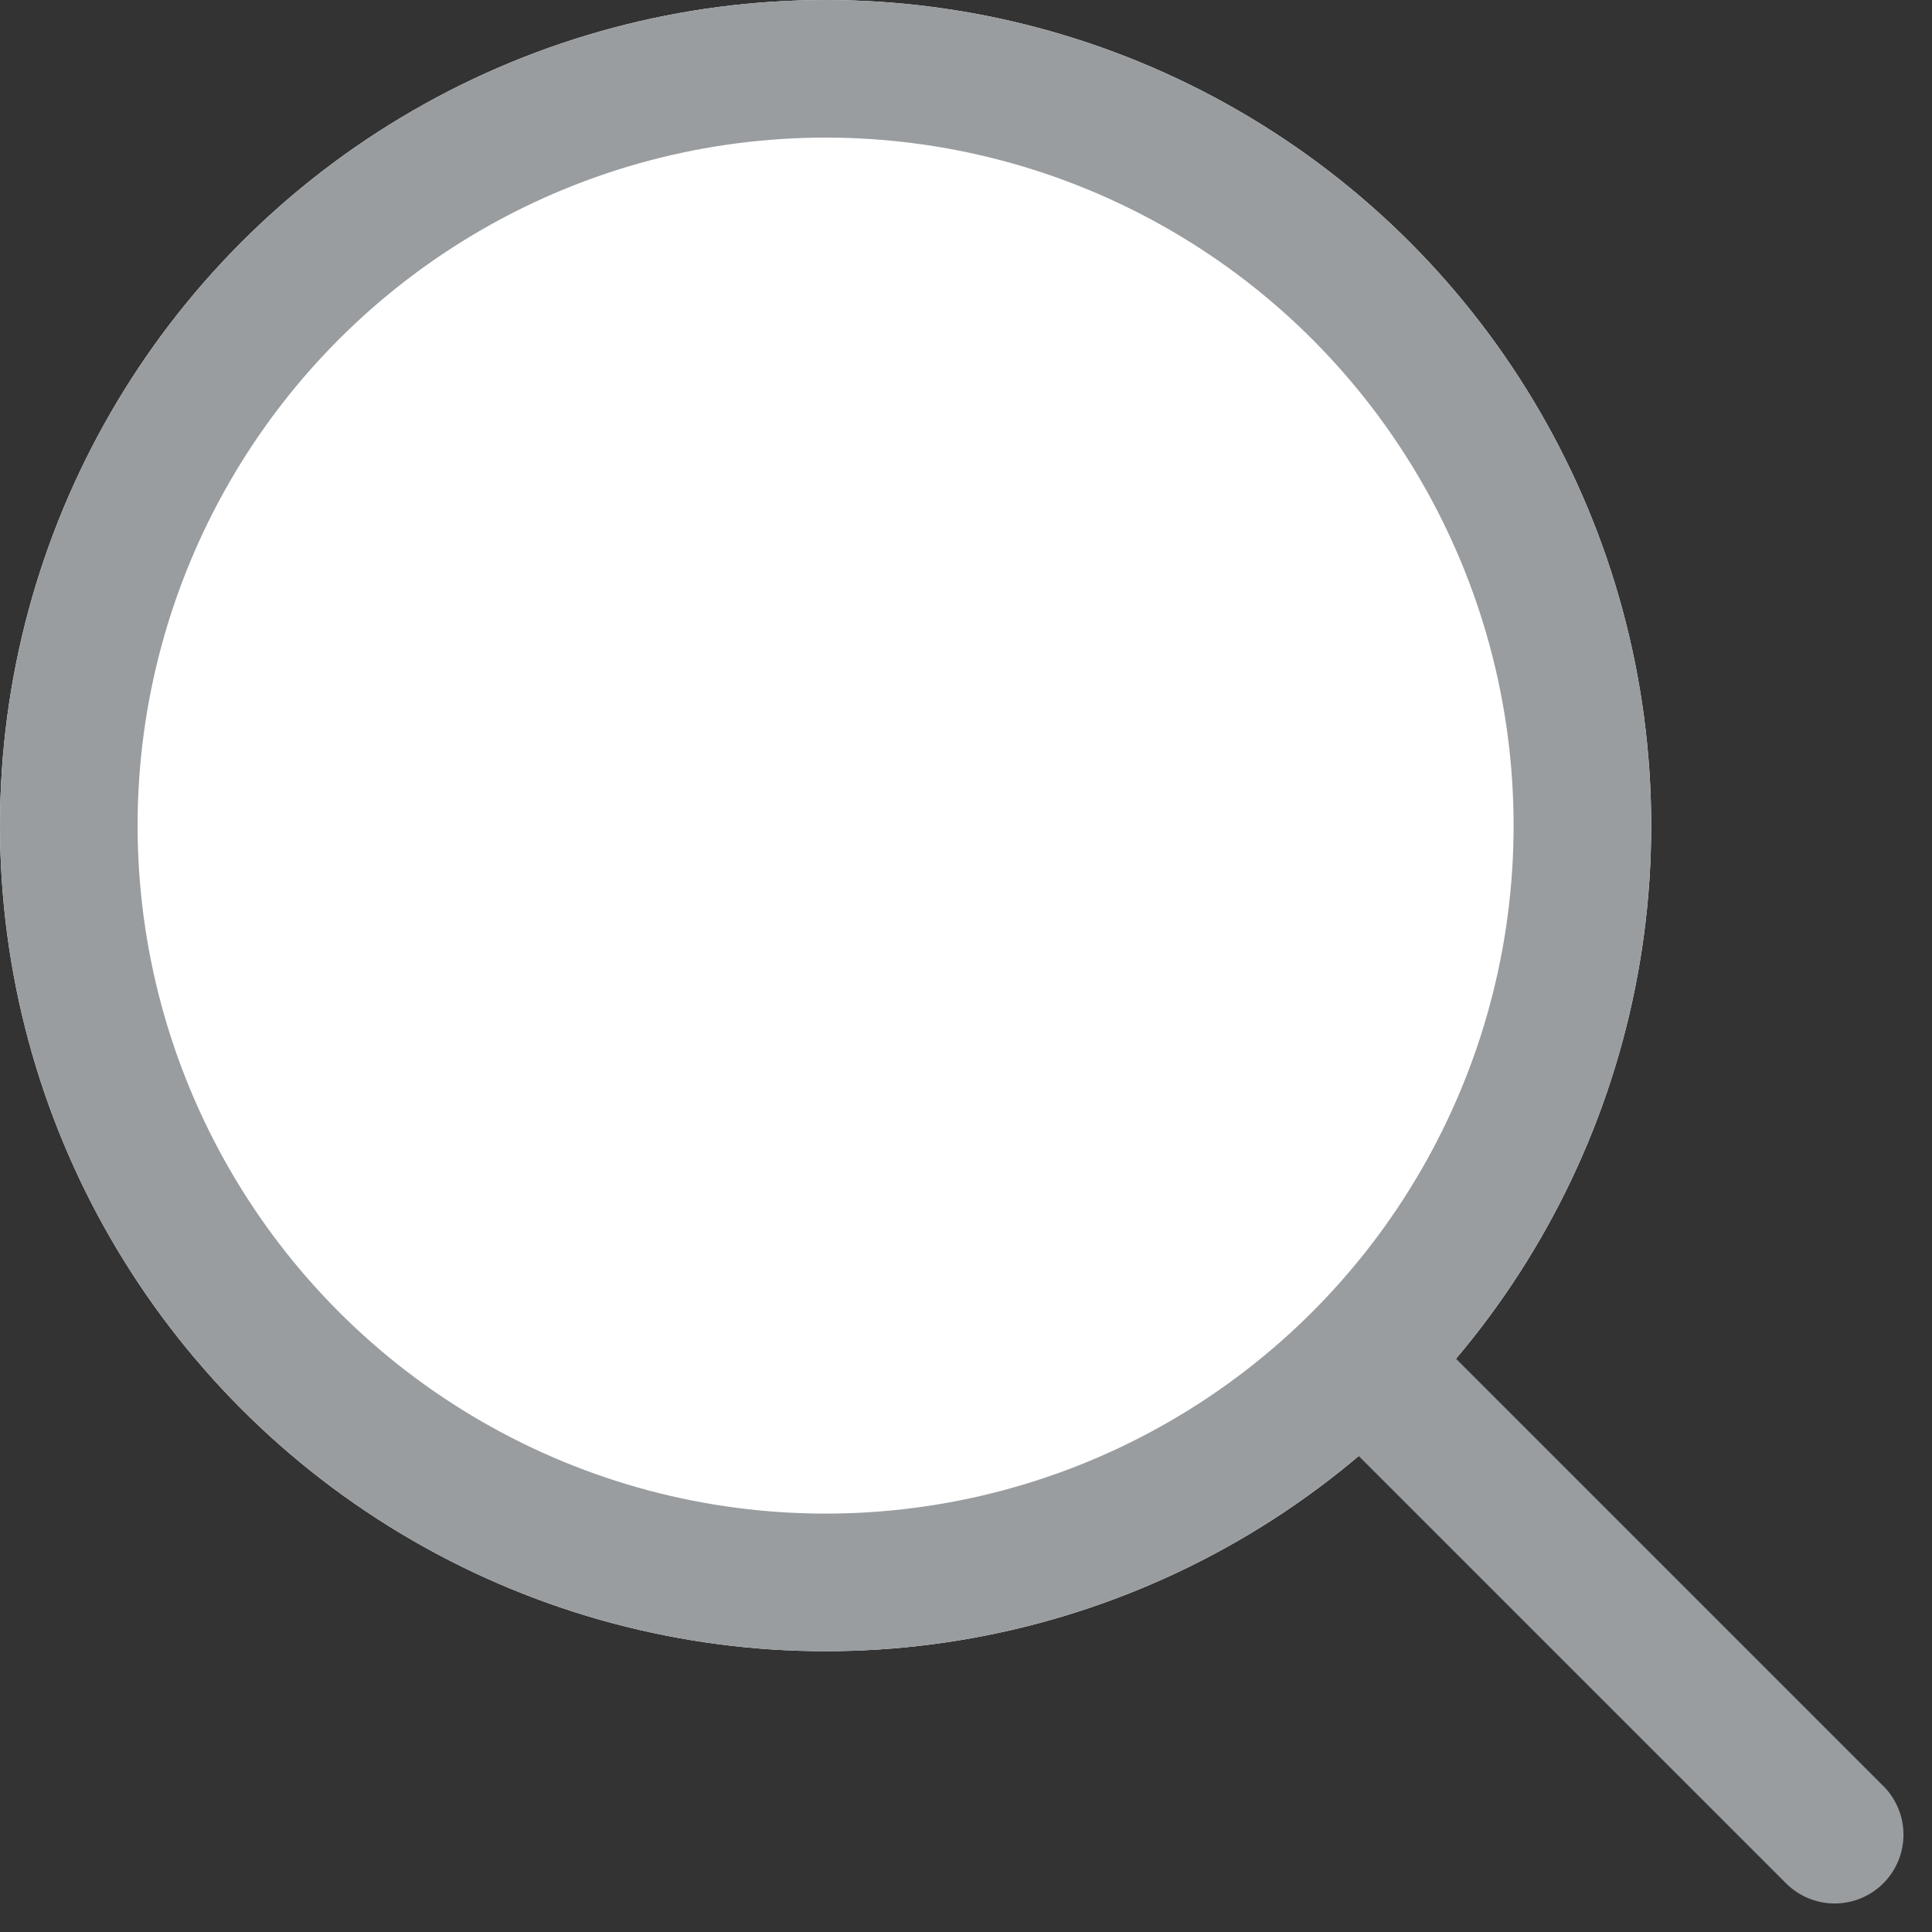 <svg xmlns="http://www.w3.org/2000/svg" width="21.061" height="21.061" viewBox="0 0 21.061 21.061">
  <rect x="0" y="0" width="21.061" height="21.061" fill="#333333" stroke="none"/>
  <g id="search" transform="translate(-10.577 -34.577)">
    <g id="Ellipse_4" data-name="Ellipse 4" transform="translate(10.577 34.577)" fill="#fff" stroke="#999da0" stroke-linecap="round" stroke-width="1.5">
      <circle cx="9" cy="9" r="9" stroke="none"/>
      <circle cx="9" cy="9" r="8.25" fill="none"/>
    </g>
    <line id="Line_2" data-name="Line 2" x2="5" y2="5" transform="translate(25.577 49.577)" fill="none" stroke="#999da0" stroke-linecap="round" stroke-width="1.5"/>
  </g>
</svg>
